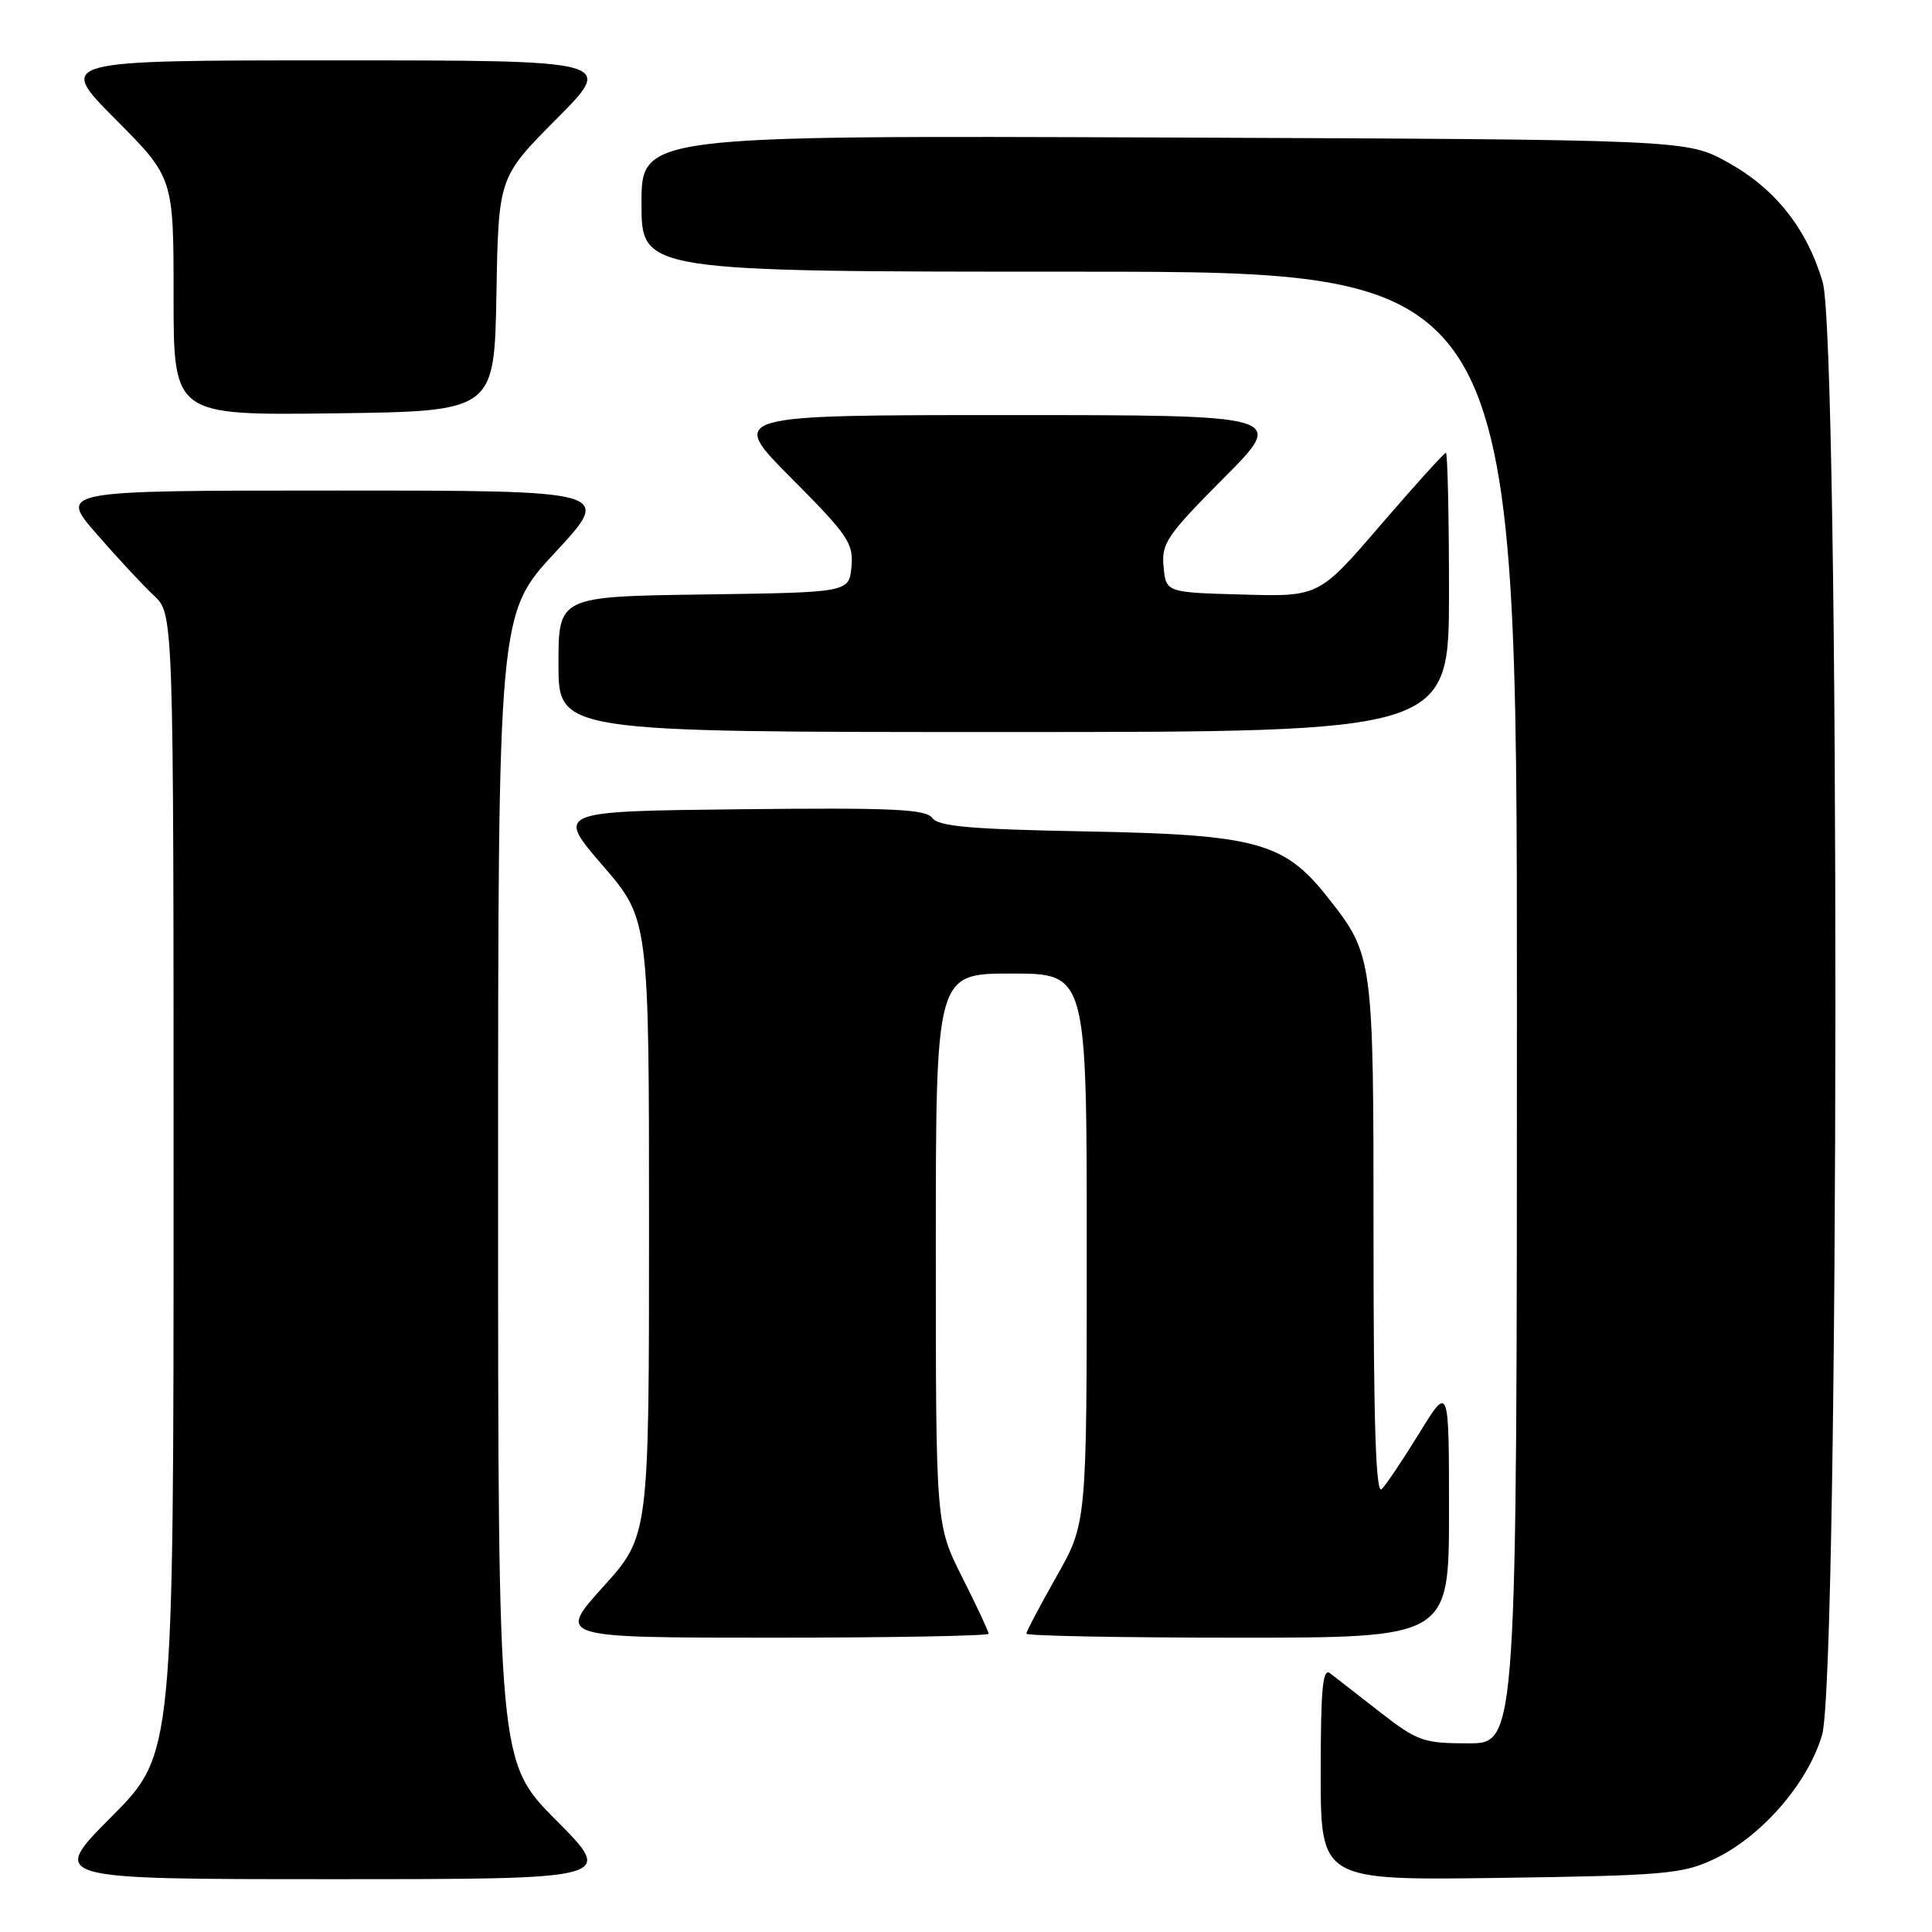 <?xml version="1.0" encoding="UTF-8" standalone="no"?>
<!DOCTYPE svg PUBLIC "-//W3C//DTD SVG 1.1//EN" "http://www.w3.org/Graphics/SVG/1.1/DTD/svg11.dtd" >
<svg xmlns="http://www.w3.org/2000/svg" xmlns:xlink="http://www.w3.org/1999/xlink" version="1.1" viewBox="0 0 256 256">
 <g >
 <path fill="currentColor"
d=" M 73.73 241.23 C 66.00 233.46 66.00 233.46 66.00 157.39 C 66.00 81.33 66.00 81.33 73.59 73.17 C 81.17 65.00 81.17 65.00 44.49 65.00 C 7.80 65.00 7.80 65.00 12.80 70.75 C 15.55 73.91 18.97 77.59 20.40 78.92 C 23.00 81.35 23.00 81.35 23.00 156.90 C 23.00 232.46 23.00 232.46 14.77 240.73 C 6.54 249.00 6.54 249.00 44.00 249.00 C 81.45 249.00 81.45 249.00 73.73 241.23 Z  M 227.00 246.40 C 233.31 243.47 239.51 236.38 241.43 229.91 C 243.74 222.15 243.81 45.08 241.51 37.35 C 239.40 30.25 235.21 24.98 228.92 21.50 C 223.50 18.50 223.50 18.50 154.25 18.22 C 85.00 17.95 85.00 17.95 85.00 26.97 C 85.00 36.00 85.00 36.00 143.00 36.00 C 201.00 36.00 201.00 36.00 201.00 133.50 C 201.00 231.00 201.00 231.00 194.59 231.00 C 188.60 231.00 187.83 230.73 182.84 226.85 C 179.90 224.56 176.94 222.26 176.25 221.72 C 175.26 220.96 175.00 223.75 175.00 234.96 C 175.00 249.16 175.00 249.16 198.75 248.83 C 220.36 248.53 222.91 248.31 227.00 246.40 Z  M 131.00 216.48 C 131.00 216.19 129.43 212.82 127.50 209.00 C 124.00 202.05 124.00 202.05 124.00 165.52 C 124.00 129.00 124.00 129.00 134.00 129.00 C 144.00 129.00 144.00 129.00 144.00 165.41 C 144.00 201.82 144.00 201.82 140.00 208.88 C 137.80 212.76 136.00 216.18 136.00 216.47 C 136.00 216.76 148.60 217.00 164.00 217.00 C 192.00 217.00 192.00 217.00 192.00 200.25 C 192.00 183.50 192.00 183.50 188.08 189.87 C 185.93 193.37 183.68 196.72 183.08 197.32 C 182.31 198.09 182.00 188.74 182.00 164.17 C 182.00 126.63 181.99 126.57 175.82 118.77 C 170.14 111.60 166.39 110.59 144.04 110.17 C 128.68 109.89 124.36 109.51 123.54 108.39 C 122.68 107.21 118.27 107.01 98.08 107.23 C 73.67 107.50 73.67 107.50 79.83 114.65 C 86.00 121.79 86.00 121.79 86.00 162.66 C 86.00 203.53 86.00 203.53 79.92 210.26 C 73.84 217.00 73.84 217.00 102.42 217.00 C 118.14 217.00 131.00 216.76 131.00 216.48 Z  M 192.00 78.50 C 192.00 68.33 191.81 60.00 191.59 60.00 C 191.36 60.00 187.48 64.29 182.97 69.53 C 174.77 79.07 174.77 79.07 164.63 78.78 C 154.50 78.50 154.50 78.50 154.18 75.10 C 153.88 72.00 154.61 70.93 162.15 63.35 C 170.46 55.00 170.46 55.00 133.50 55.00 C 96.54 55.00 96.54 55.00 104.85 63.35 C 112.39 70.93 113.12 72.00 112.82 75.10 C 112.50 78.50 112.50 78.50 93.25 78.77 C 74.00 79.04 74.00 79.04 74.00 88.02 C 74.00 97.00 74.00 97.00 133.00 97.00 C 192.00 97.00 192.00 97.00 192.00 78.50 Z  M 65.78 39.00 C 66.05 23.50 66.05 23.50 73.75 15.75 C 81.45 8.00 81.45 8.00 44.50 8.00 C 7.55 8.00 7.55 8.00 15.27 15.77 C 23.00 23.54 23.00 23.54 23.00 39.29 C 23.00 55.04 23.00 55.04 44.25 54.77 C 65.50 54.50 65.50 54.50 65.78 39.00 Z "/>
</g>
</svg>